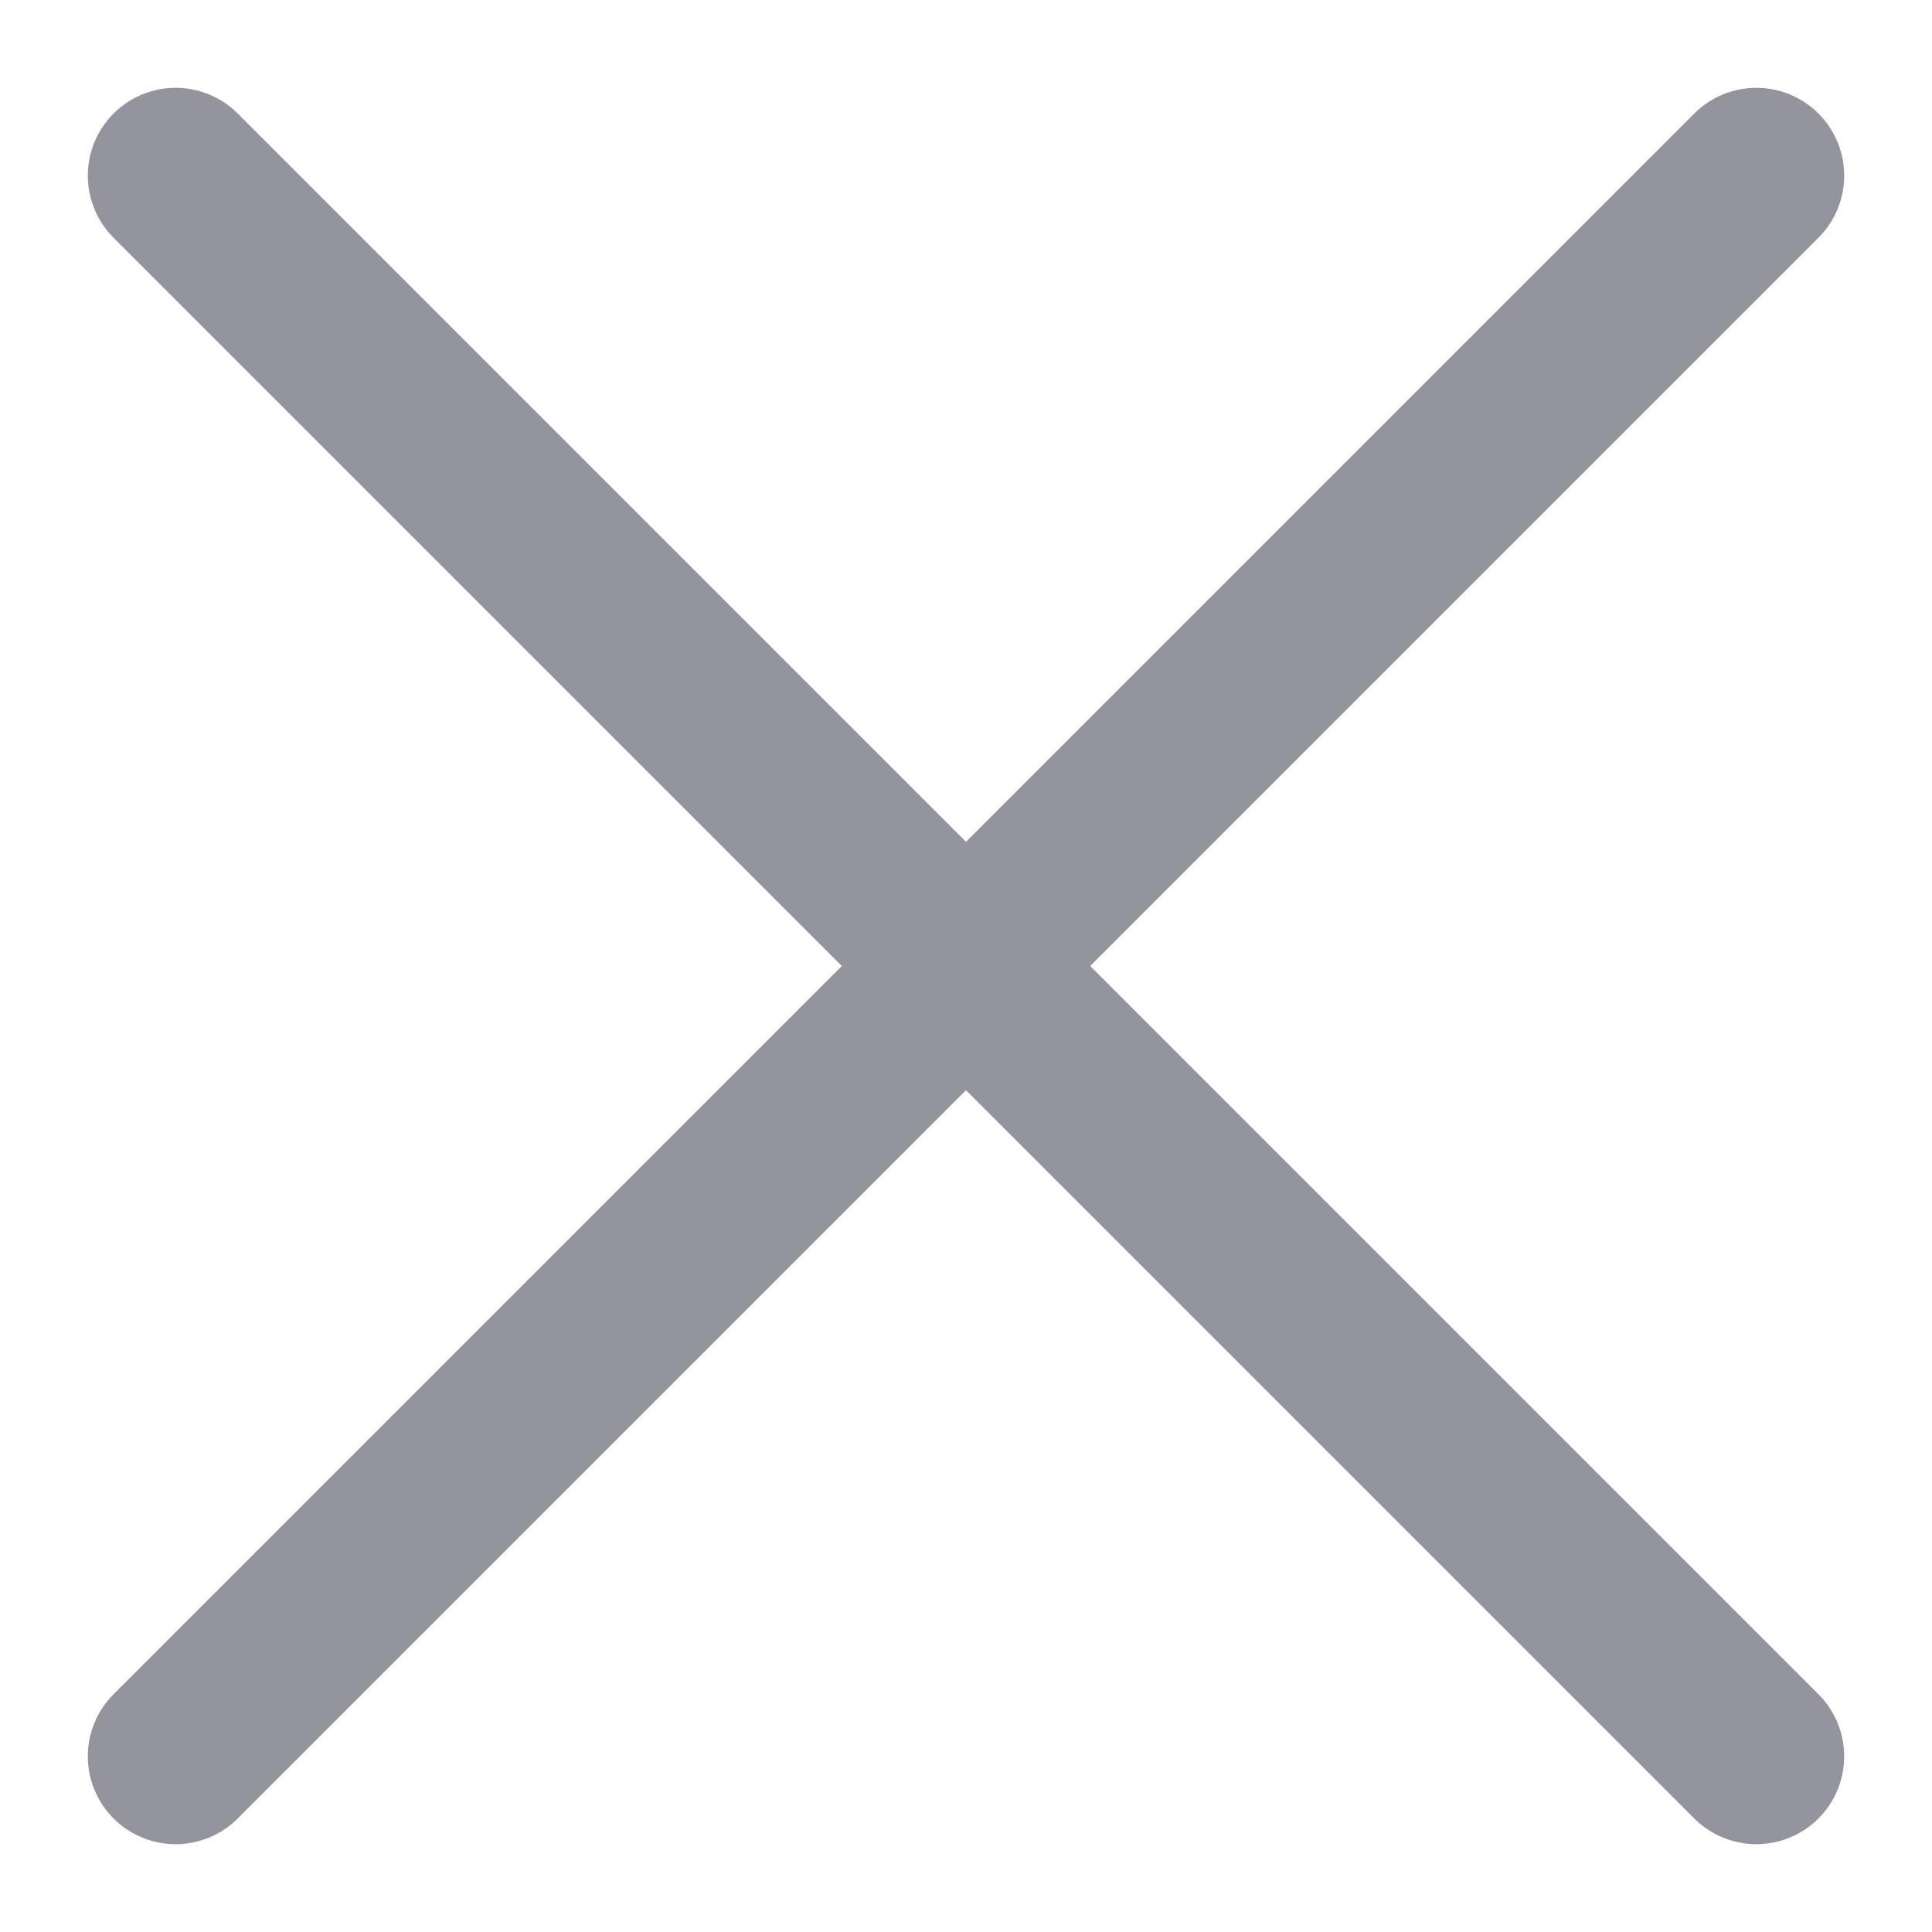 <svg width="11" height="11" viewBox="0 0 11 11" fill="none" xmlns="http://www.w3.org/2000/svg">
  <path d="M1 1L10 10" stroke="#94949E" stroke-linecap="round" stroke-linejoin="round" />
  <path d="M10 1L1 10" stroke="#94949E" stroke-linecap="round" stroke-linejoin="round" />
</svg>
